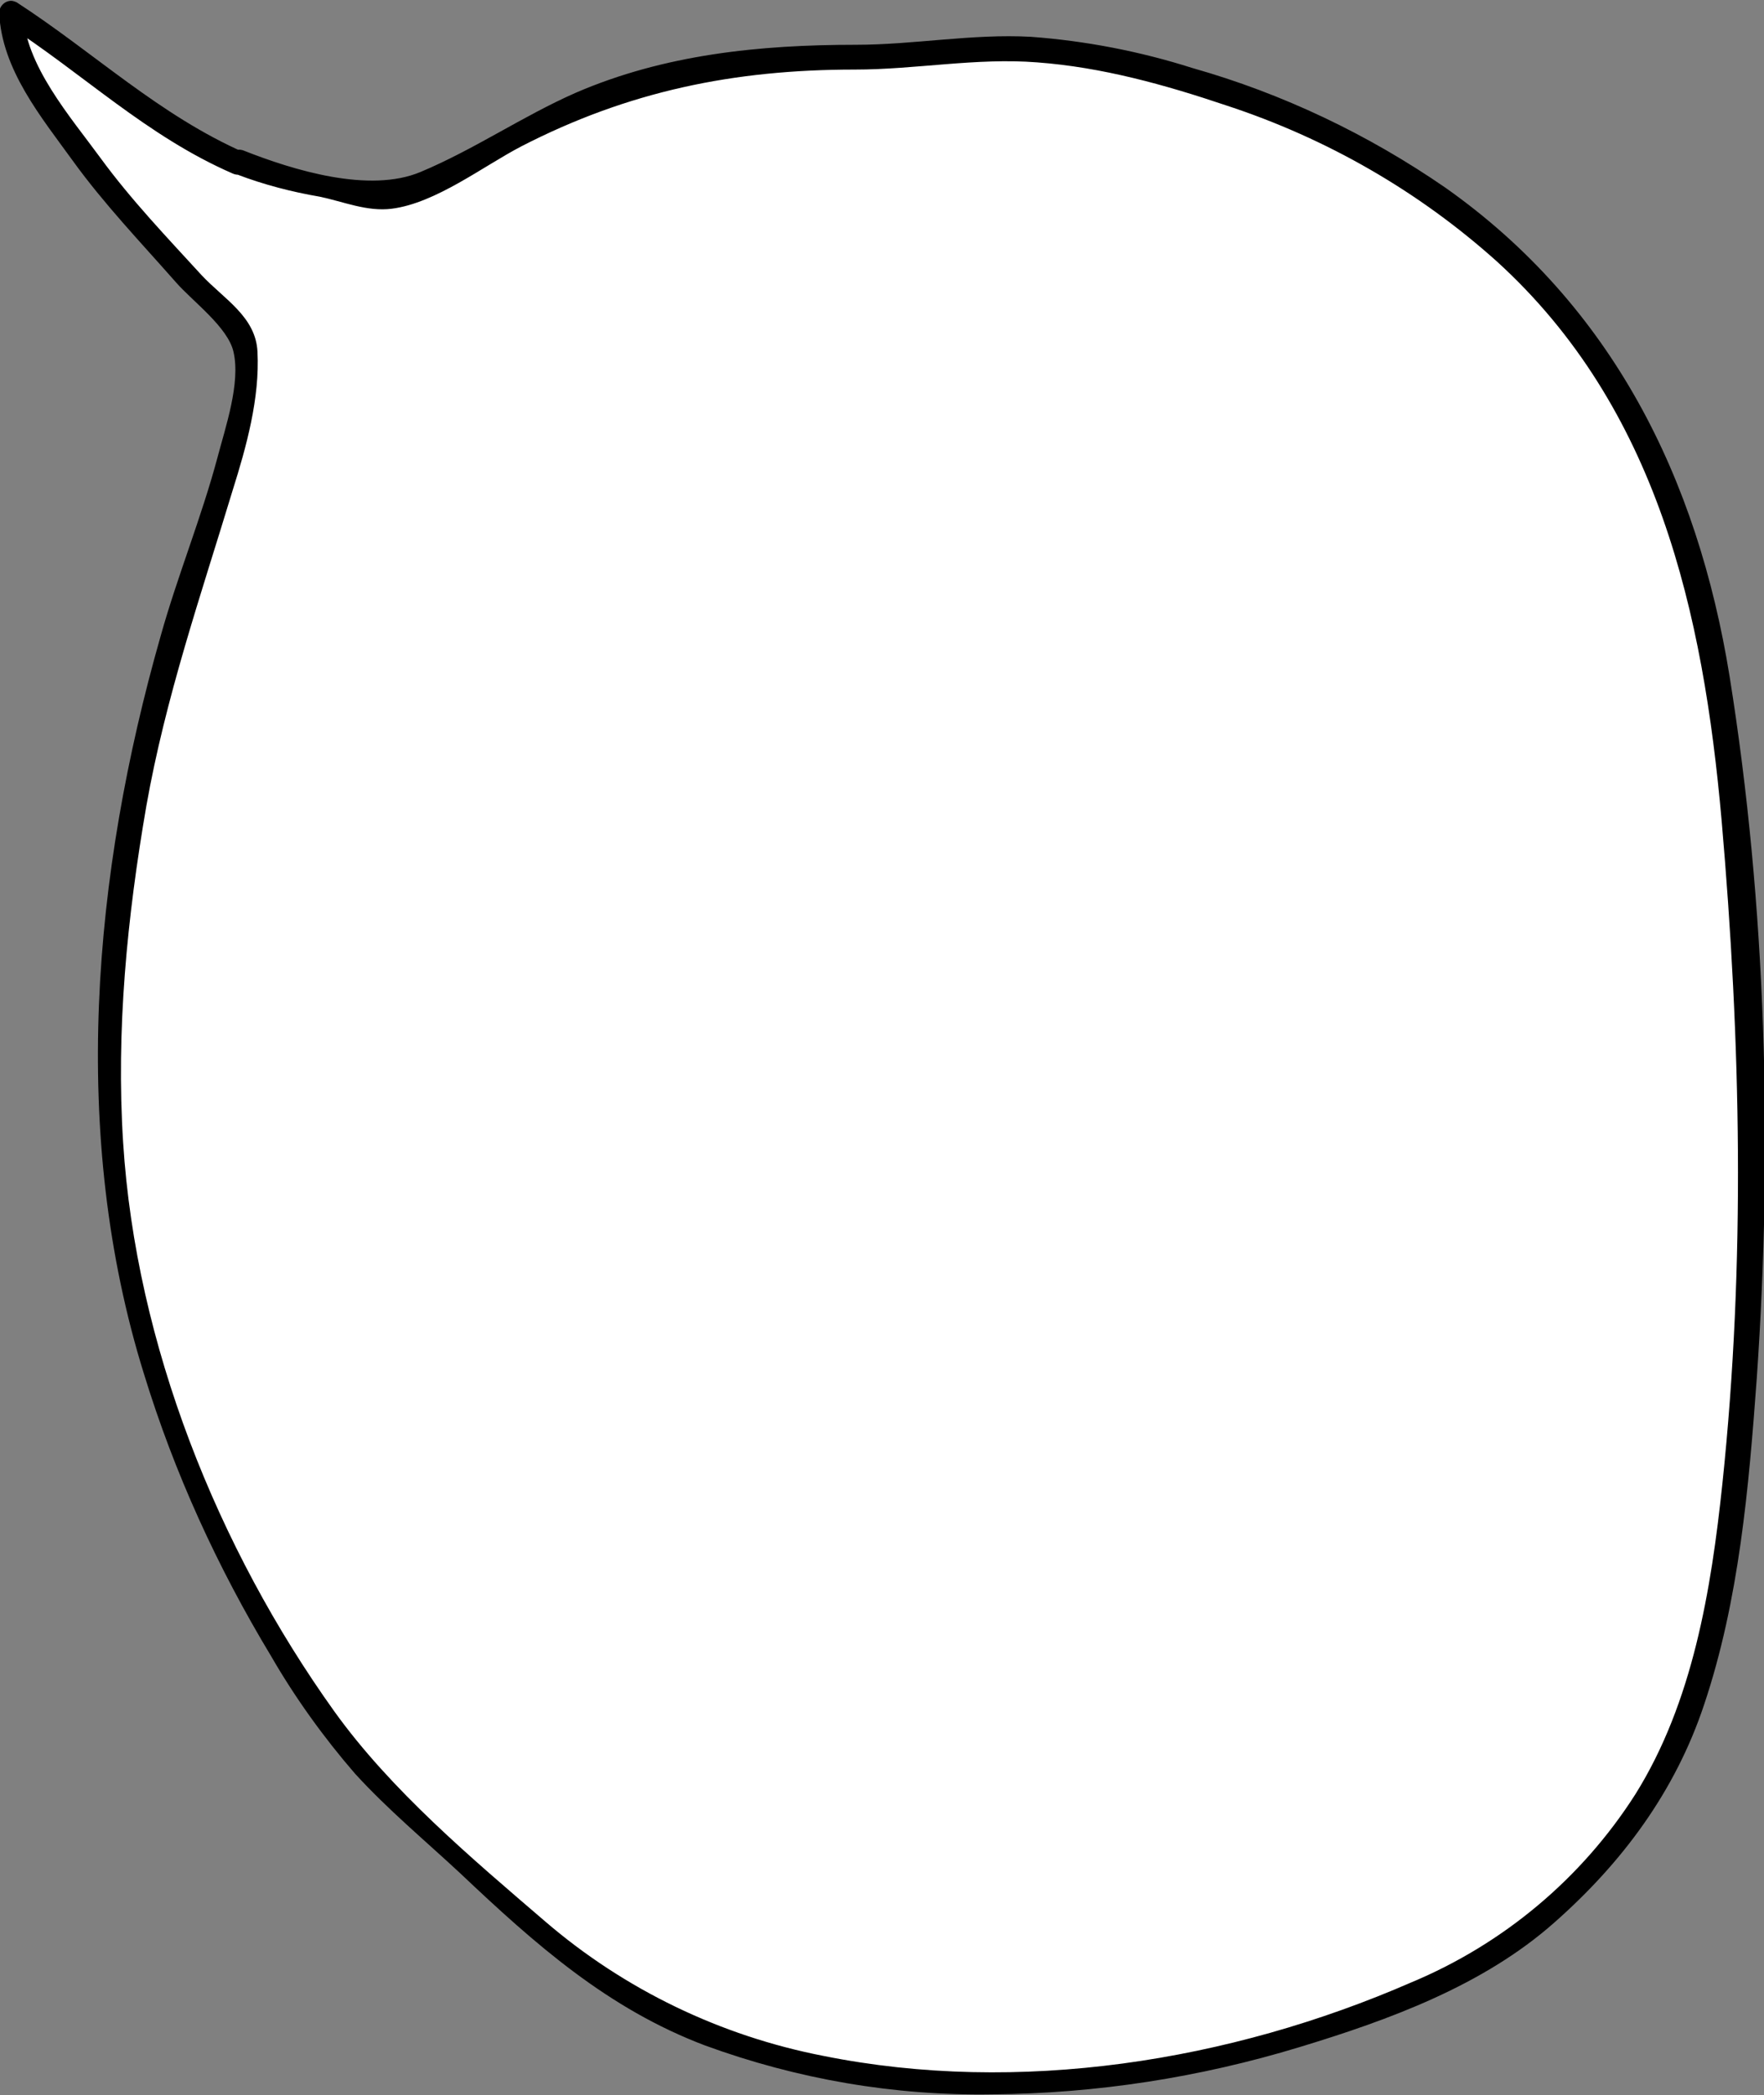 <?xml version="1.0" encoding="utf-8"?>
<!-- Generator: Adobe Illustrator 19.1.0, SVG Export Plug-In . SVG Version: 6.00 Build 0)  -->
<!DOCTYPE svg PUBLIC "-//W3C//DTD SVG 1.1//EN" "http://www.w3.org/Graphics/SVG/1.1/DTD/svg11.dtd">
<svg version="1.1" id="Layer_1" xmlns="http://www.w3.org/2000/svg" xmlns:xlink="http://www.w3.org/1999/xlink" x="0px" y="0px"
	 viewBox="-289 170 220.6 262" style="enable-background:new -289 170 220.6 262;" xml:space="preserve">
<rect x="-289" y="170" width="220.6" height="262" fill="#808080" stroke="none"/>
<style type="text/css">
	.st0{fill:#FFFFFF;}
</style>
<title>H</title>
<path class="st0" d="M-259.2,190.4c-2.2-1-4.3-2-6.2-3.1c-4-2-7.7-4.5-11-7.6c-3.3-3.2-7.2-5.6-11.1-8.1c0,2.2,0.5,4.3,1.5,6.3
	c0.9,1.7,2,3.1,3,4.6c3.7,6,8,11.6,12.9,16.8c3.4,3.6,6.4,7.6,10.1,10.8c0.7,0.5,1.3,1.2,1.7,2c0.2,0.6,0.2,1.2,0.2,1.9
	c-0.2,9.6-3.3,17.8-6.4,26.9c-4.9,14.5-8.1,29.4-9.6,44.6c-1.3,12.5-1.7,25.2,0.3,37.7c3.5,21.8,14.1,46.4,27.4,64.1
	c4.9,6.6,12.6,12.4,18.5,18.3c7.5,7.5,16.1,14.3,26.1,18.3c29,11.7,65.4,6.8,93.1-6.1c4.2-1.8,8.2-4.2,11.8-7.2
	c9.3-8.1,15.6-15.9,19.5-27.6c4.1-12.4,5.4-25.6,6.4-38.6c1.7-22.7,1-45.6-0.8-68.3c-1.5-19.2-4.1-38.9-13.6-55.6
	c-10.4-18.1-28.3-31.2-48-38.1c-8.9-3.2-19-5.9-28.5-6.2c-6.8-0.2-13.4,1.2-20.2,1c-11.1-0.3-24.1,1.3-34.3,5.8
	c-6.7,3-13,6.5-19.4,9.9c-1.3,0.8-2.8,1.4-4.3,1.7c-1.9,0.2-3.8-0.1-5.5-0.7c-3.1-0.9-6.5-1-9.6-2
	C-256.5,191.4-257.9,191-259.2,190.4L-259.2,190.4z"/>
<path d="M-259.4,191.8c3.4,1.3,6.9,2.2,10.4,2.8c2.9,0.6,5.9,1.9,9,1.5c5.5-0.7,11.4-5.3,16.2-7.8c13.4-6.9,26.6-9.6,41.7-9.6
	c7.6,0,15.2-1.5,22.8-0.9c8.1,0.6,16,2.8,23.7,5.4c12.5,4.1,24,10.7,33.8,19.5c20.1,18.3,25.8,43.9,28.1,69.9
	c2.4,27.6,3,55.3,0.1,82.9c-1.4,13.3-3.7,27.4-10.9,38.9c-6.7,10.5-16.5,18.7-28,23.5c-22.7,9.9-49.1,14.1-73.5,9.2
	c-12.9-2.5-24.9-8.3-34.8-16.8c-9.2-7.9-19.3-16.4-26.4-26.3c-14.6-20.4-24.8-45.9-26.4-71.1c-0.9-14.1,0.5-28.2,2.9-42.1
	c2.4-13.6,6.8-26.3,10.8-39.5c1.7-5.4,3.4-11.5,3.1-17.3c-0.2-4.4-4.2-6.6-7-9.6c-4.3-4.7-8.8-9.4-12.6-14.6s-9.5-11.7-9.7-18.2
	l-2.3,1.3c9.8,6.3,17.7,14.1,28.5,18.8c1.8,0.8,3.3-1.8,1.5-2.6c-10.7-4.7-18.8-12.5-28.5-18.8c-0.2-0.1-0.5-0.2-0.7-0.2
	c-0.8,0-1.5,0.7-1.5,1.5c0.3,7.1,5.3,13.1,9.2,18.5c3.9,5.4,8.5,10.2,12.9,15.2c2.1,2.4,6.5,5.6,7.2,8.7c0.9,3.9-1,9.4-2,13.2
	c-2,7.5-5,14.8-7.1,22.3c-8.5,29.8-11.4,62.4-2.1,92.3c3.8,12.4,9.2,24.2,15.9,35.3c3,5.2,6.6,10.2,10.5,14.7
	c4.1,4.5,8.8,8.4,13.2,12.5c9.3,8.8,18.4,16.9,30.6,21.5c11.5,4.2,23.6,6.3,35.9,6.1c13-0.1,25.9-2.1,38.4-5.9
	c11.2-3.4,23-7.7,31.9-15.6c8.5-7.5,15.1-16.4,18.7-27.2c4.4-13.1,5.6-27.2,6.6-40.9c2-28.9,1.2-59-3.4-87.7
	c-4-24.8-14.7-46.4-35.5-61.1c-9.7-6.7-20.4-11.8-31.7-15c-6.6-2.1-13.4-3.4-20.2-3.9c-7.3-0.4-14.6,1-21.9,1c-12,0-23.9,1.2-35,6
	c-6.6,2.9-12.7,7.1-19.4,9.9c-6.4,2.7-15.9-0.2-22.2-2.7C-260.5,188.2-261.2,191-259.4,191.8z"/>
</svg>
